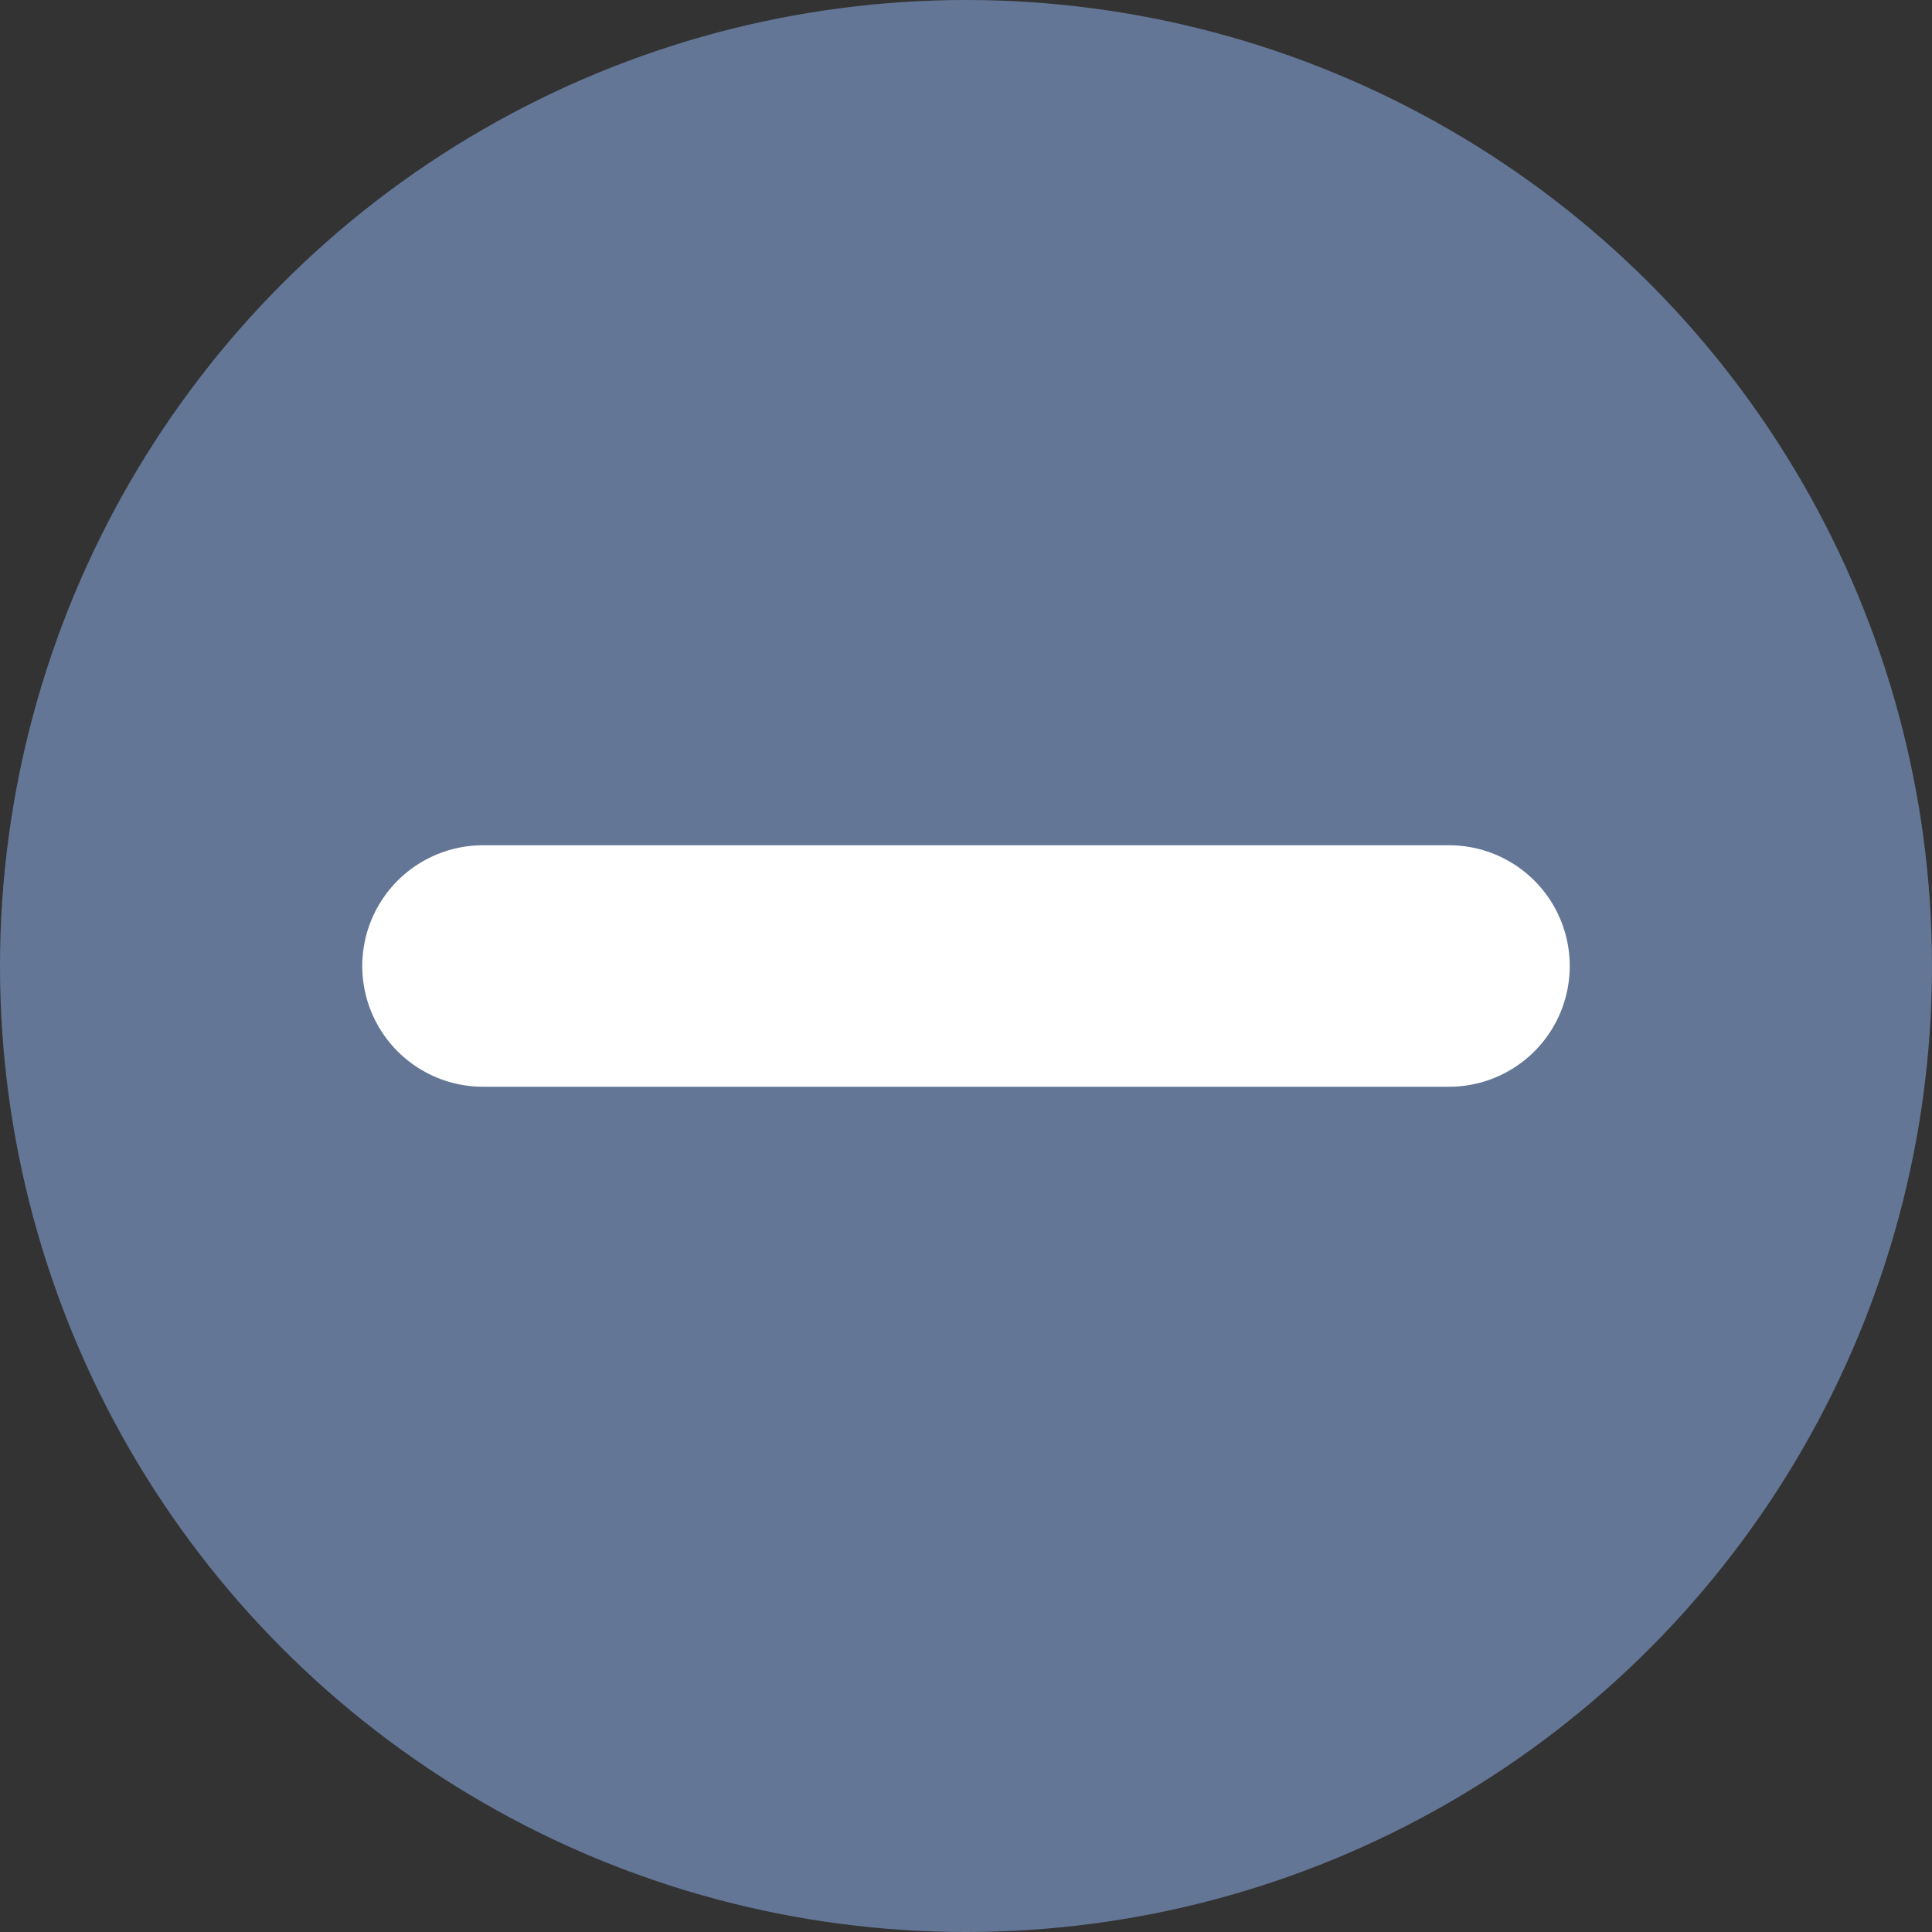 <svg width="16" height="16" viewBox="0 0 16 16" fill="none" xmlns="http://www.w3.org/2000/svg">
<rect x="0" y="0" width="16" height="16" fill="#333333" stroke="none"/>
<circle cx="8" cy="8" r="8" fill="#647696"/>
<path d="M4 8H12" stroke="white" stroke-width="2" stroke-linecap="round"/>
</svg>
